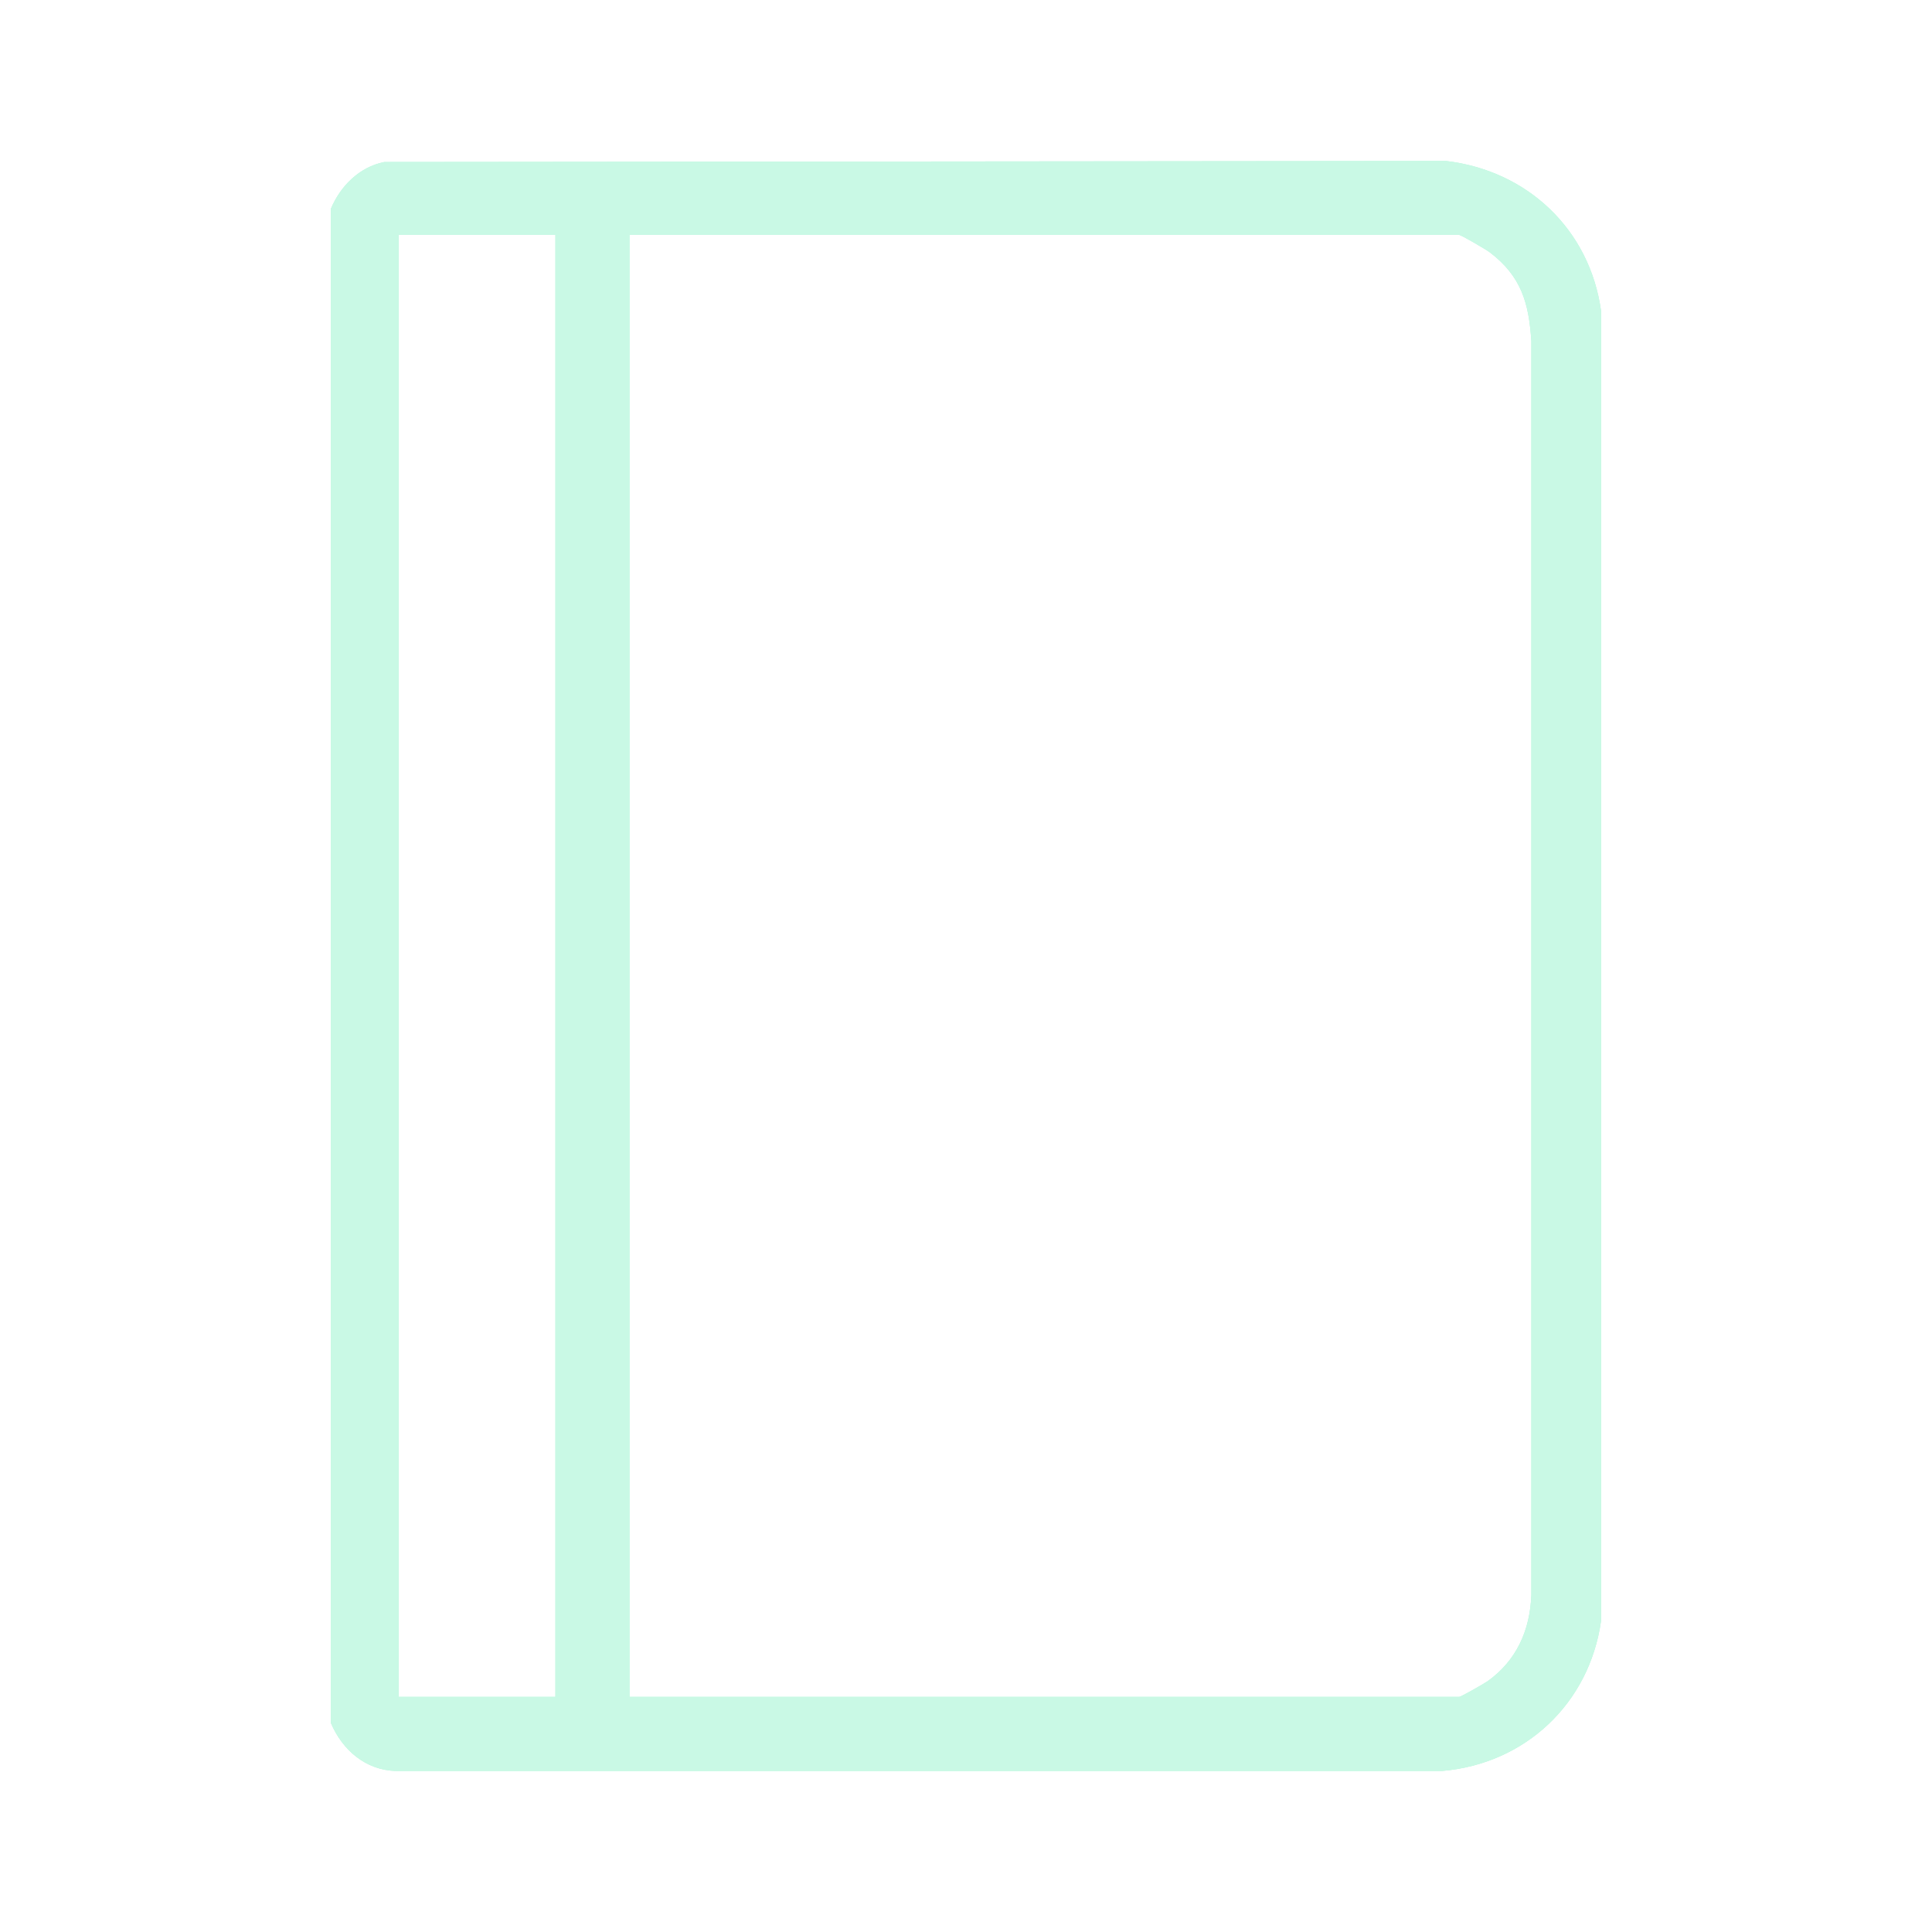 <svg width="90" height="90" viewBox="0 0 90 90" fill="none" xmlns="http://www.w3.org/2000/svg" overflow="visible">
    <g>
        <g filter="url(#filter0_f_2035_11044)">
            <path
                d="M17.906 7.547L67.369 7.5C71.154 7.948 74.058 10.692 74.583 14.482V75.507C74.041 79.35 71.054 82.17 67.174 82.498H18.458C17.036 82.472 15.946 81.519 15.416 80.266V9.721C15.863 8.659 16.75 7.774 17.906 7.547ZM25.873 10.944H18.568V79.046H25.873V10.944ZM29.323 79.046H67.98C68.055 79.046 69.12 78.442 69.287 78.325C70.65 77.36 71.278 75.935 71.336 74.291V15.899C71.225 14.128 70.87 12.869 69.4 11.754C69.222 11.619 68.061 10.944 67.98 10.944H29.323V79.046Z"
                fill="#78F0BE" />
        </g>
        <g>
            <path
                d="M17.906 7.547L67.369 7.5C71.154 7.948 74.058 10.692 74.583 14.482V75.507C74.041 79.35 71.054 82.17 67.174 82.498H18.458C17.036 82.472 15.946 81.519 15.416 80.266V9.721C15.863 8.659 16.75 7.774 17.906 7.547ZM25.873 10.944H18.568V79.046H25.873V10.944ZM29.323 79.046H67.98C68.055 79.046 69.12 78.442 69.287 78.325C70.65 77.36 71.278 75.935 71.336 74.291V15.899C71.225 14.128 70.87 12.869 69.4 11.754C69.222 11.619 68.061 10.944 67.98 10.944H29.323V79.046Z"
                fill="white" fill-opacity="0.6" />
        </g>
    </g>
    <defs>
        <filter id="filter0_f_2035_11044" x="0.417" y="-7.5" width="89.166" height="105"
            filterUnits="userSpaceOnUse" color-interpolation-filters="sRGB">
            <feFlood flood-opacity="0" result="BackgroundImageFix" />
            <feBlend mode="normal" in="SourceGraphic" in2="BackgroundImageFix" result="shape" />
            <feGaussianBlur stdDeviation="7.5" result="effect1_foregroundBlur_2035_11044" />
        </filter>

    </defs>
</svg>